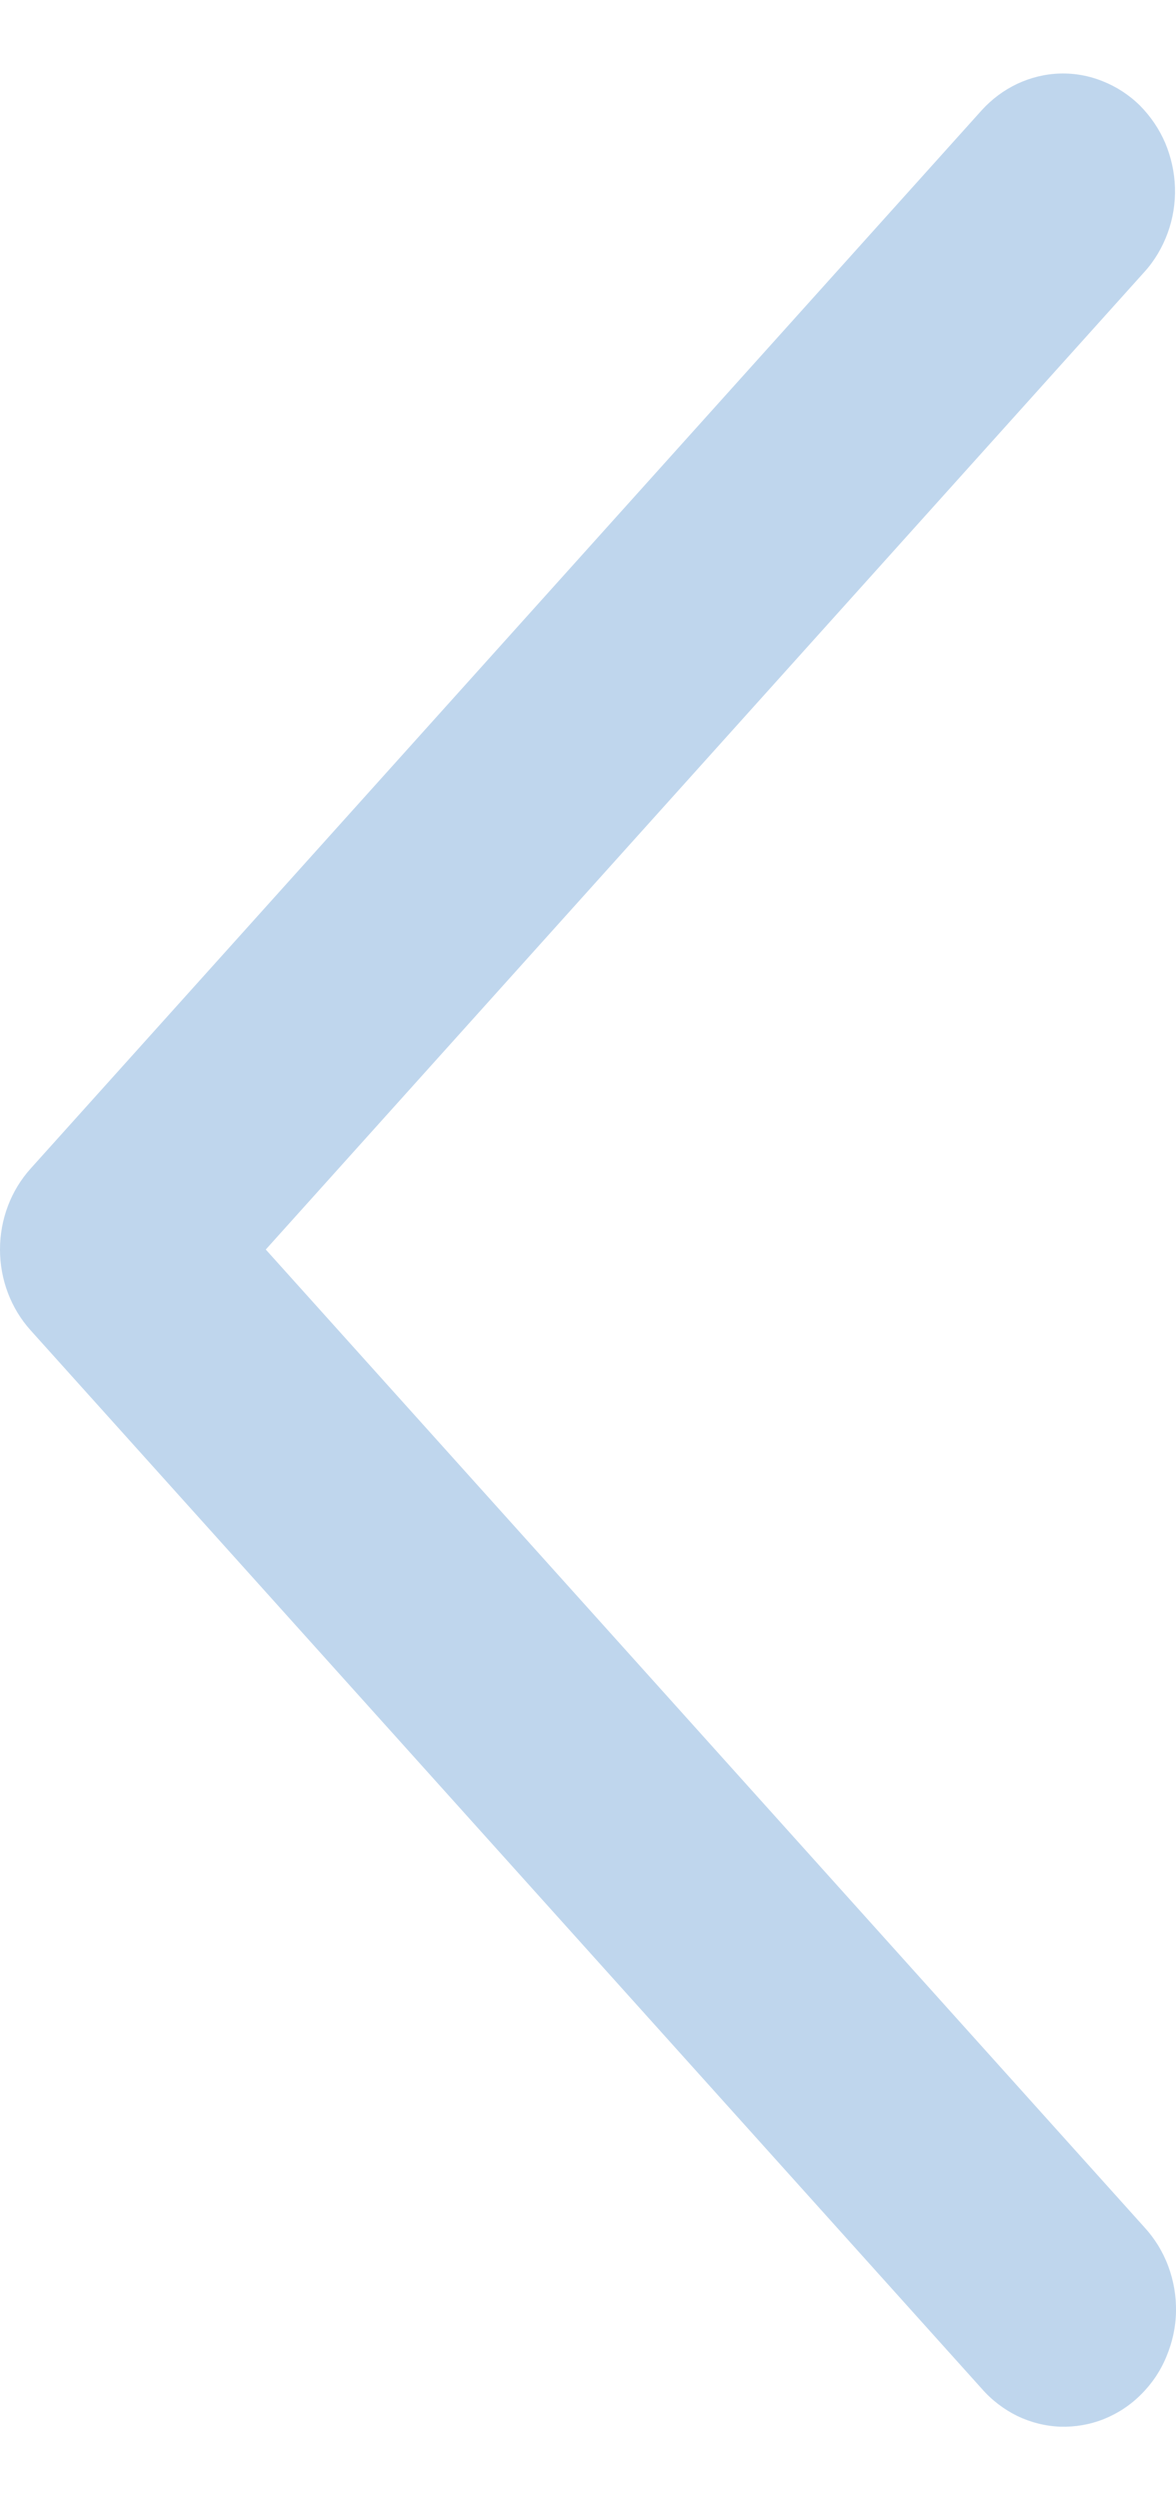 <svg width="8" height="17" viewBox="0 0 8 17" fill="none" xmlns="http://www.w3.org/2000/svg">
<path d="M7.785 1.849C7.854 1.773 7.907 1.683 7.943 1.585C7.979 1.487 7.996 1.382 7.993 1.277C7.99 1.172 7.967 1.069 7.927 0.973C7.886 0.877 7.827 0.791 7.755 0.718C7.682 0.646 7.596 0.59 7.503 0.553C7.41 0.515 7.31 0.497 7.21 0.5C7.11 0.503 7.012 0.527 6.92 0.57C6.829 0.613 6.747 0.674 6.678 0.75L0.208 7.946C0.074 8.095 0 8.291 0 8.496C0 8.7 0.074 8.896 0.208 9.045L6.678 16.241C6.746 16.319 6.829 16.382 6.92 16.427C7.012 16.471 7.111 16.496 7.212 16.5C7.313 16.503 7.413 16.486 7.507 16.449C7.602 16.411 7.688 16.355 7.761 16.282C7.835 16.209 7.894 16.122 7.934 16.025C7.975 15.928 7.998 15.824 8 15.718C8.002 15.612 7.984 15.507 7.947 15.408C7.91 15.309 7.855 15.22 7.785 15.144L1.808 8.496L7.785 1.849Z" fill="#BFD6ED"/>
</svg>
